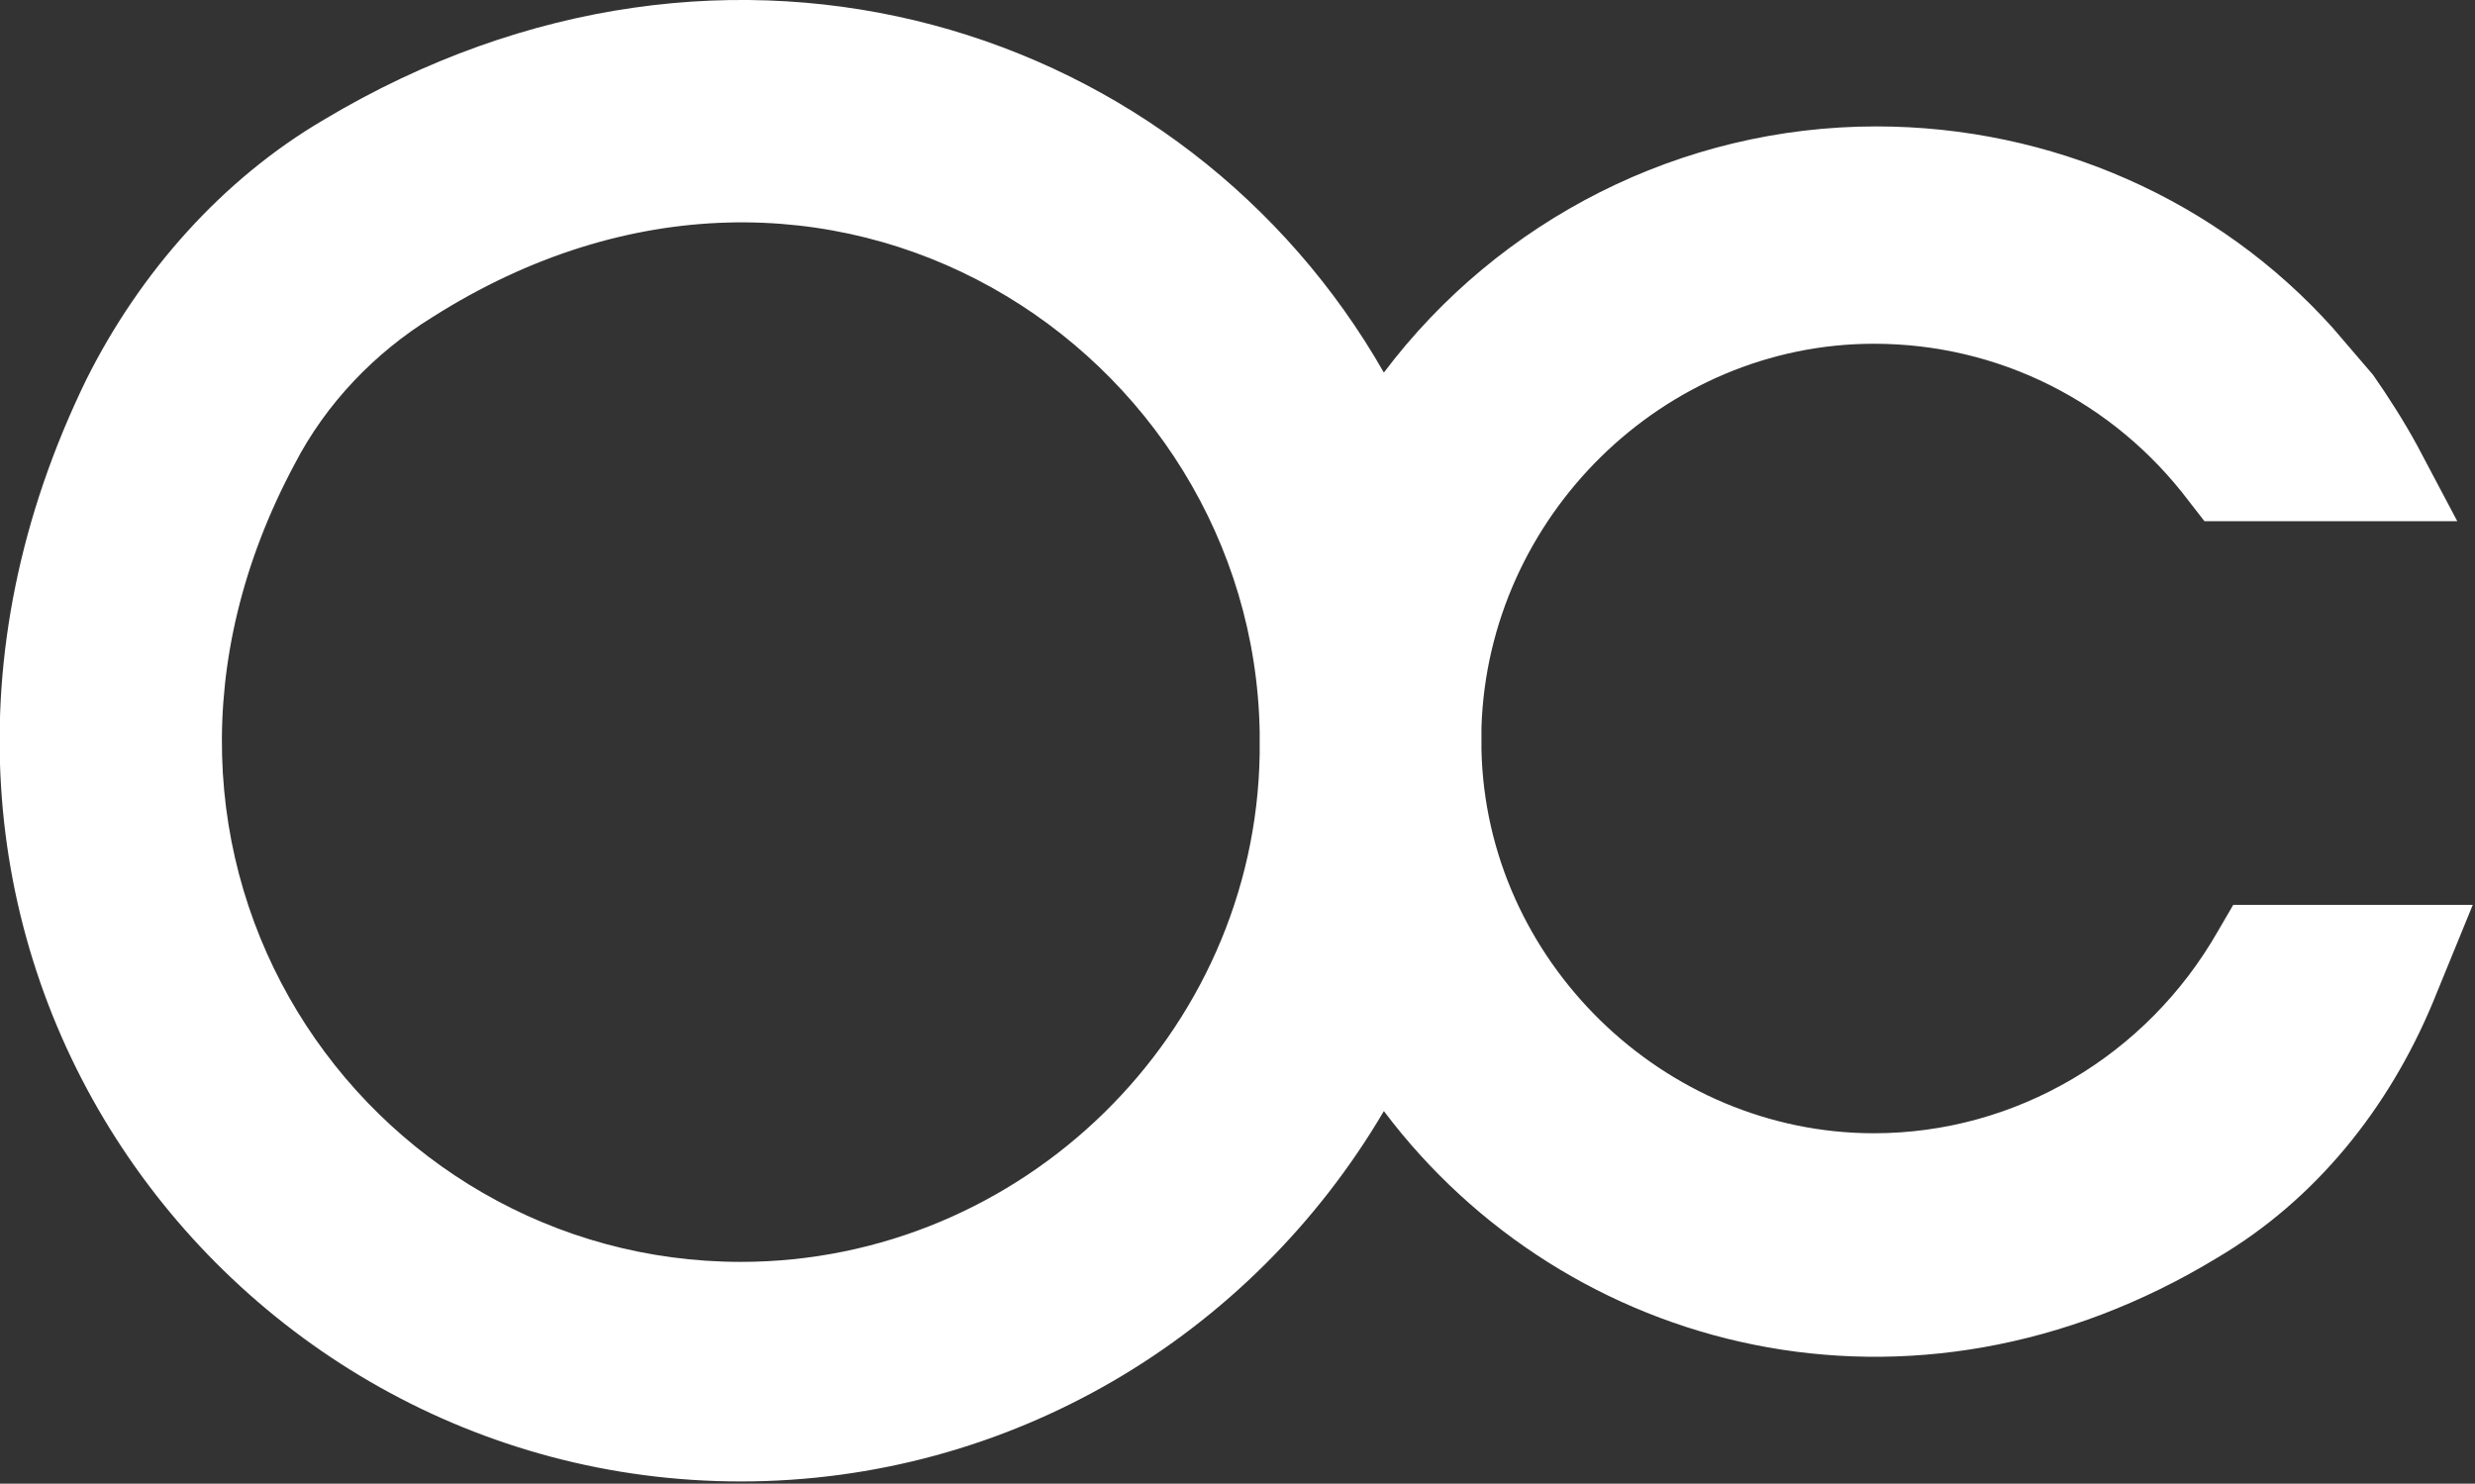 <?xml version="1.0" encoding="utf-8"?>
<svg version="1.1" id="Layer_1" xmlns="http://www.w3.org/2000/svg" xmlns:xlink="http://www.w3.org/1999/xlink" x="0px" y="0px"
	 viewBox="0 0 111.6 66.9" style="enable-background:new 0 0 111.6 66.9;" xml:space="preserve">
<rect x="0" y="0" width="111.6" height="66.9" fill="#333333" stroke="none"/>
<g>
	<path style="fill-rule:evenodd;clip-rule:evenodd; fill:#fff;" d="M33.4,56.9c-16.9,0-29.7-18.1-20.1-36c1.4-2.7,3.6-5,6.2-6.6
		C37.3,3,56.5,15.8,56.8,33l0,0.5l0,0.5C56.6,46.6,46.1,56.9,33.4,56.9 M105.2,14.8C100,9,92.5,5.7,84.6,5.7
		c-8.8,0-17,4.2-22.2,11.1C53.5,1.2,33-5.6,14.6,5.4C10,8.1,6.3,12.3,3.9,17.1c-12.2,25,5.9,49.7,29.5,49.7c12.1,0,23-6.5,29-16.7
		c8.2,10.9,23.8,15,37.6,6.6c4.4-2.6,7.7-6.7,9.7-11.5l1.8-4.4h-10.8l-0.7,1.2c-3.2,5.6-9.1,9.1-15.5,9.1c-9.5,0-17.5-7.8-17.7-17.3
		l0-0.5l0-0.5c0.3-9.5,8.2-17.3,17.7-17.3c5.6,0,10.8,2.6,14.2,7.1l0.7,0.9h11.4l-1.8-3.4c-0.6-1.1-1.3-2.2-2-3.2L105.2,14.8z"/>
</g>
</svg>
